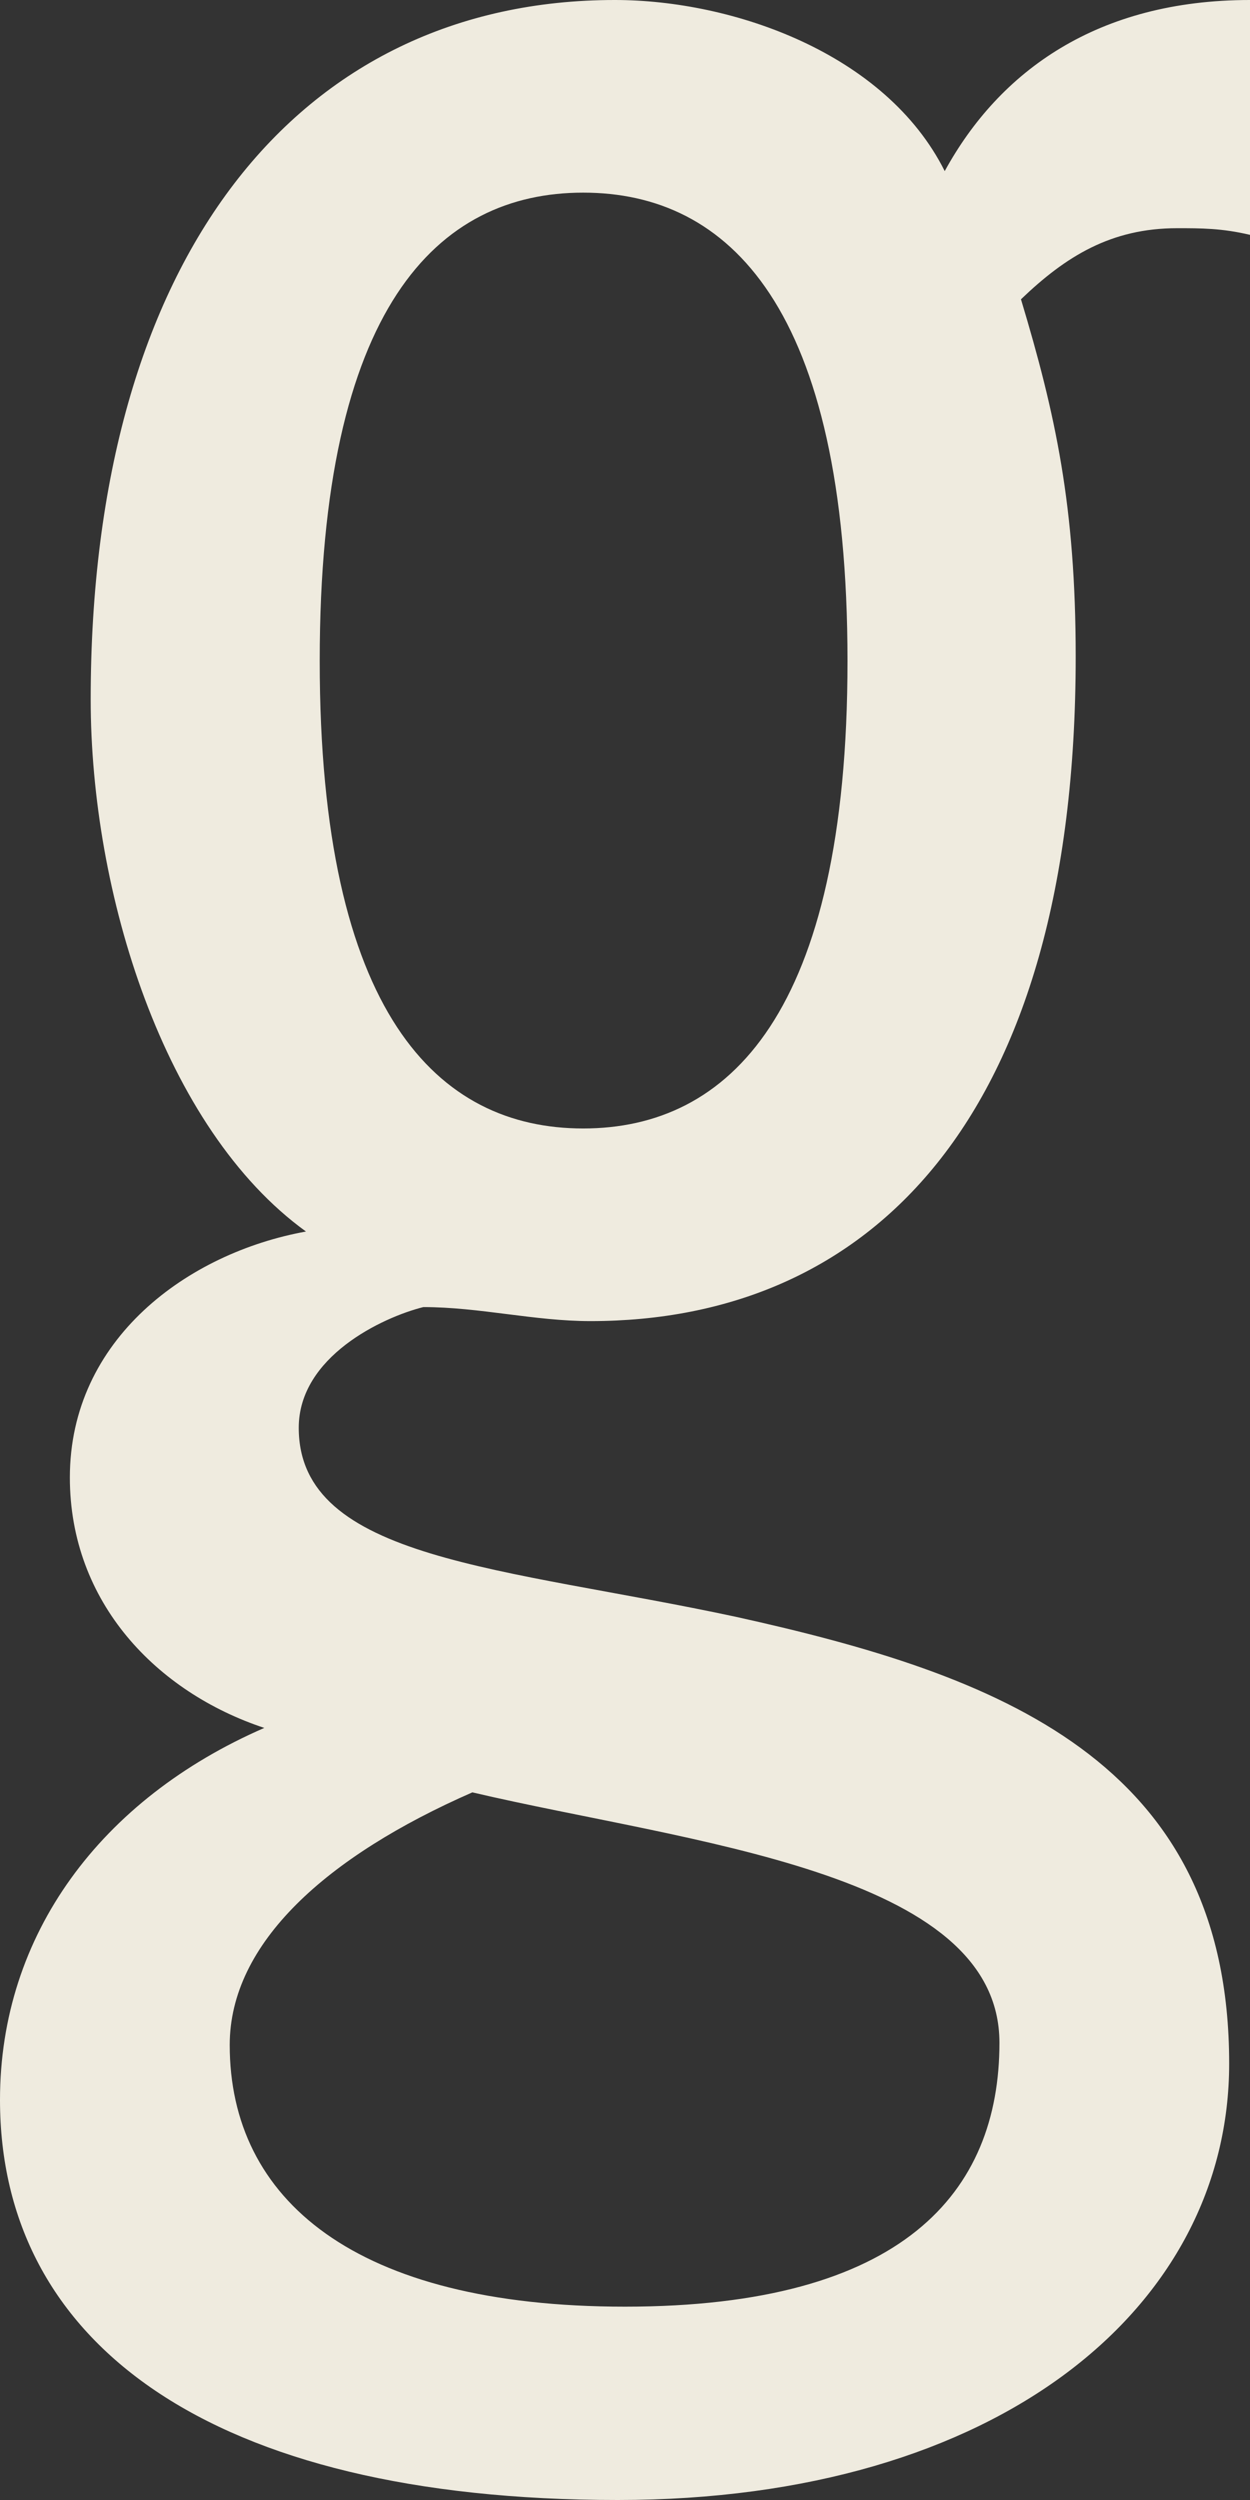 ﻿<?xml version="1.0" encoding="utf-8"?>
<svg version="1.1" xmlns:xlink="http://www.w3.org/1999/xlink" width="9px" height="18px" xmlns="http://www.w3.org/2000/svg">
  <rect width="100%" height="100%" fill="#333333" stroke="none"/>
  <g transform="matrix(1 0 0 1 -3096 -141 )">
    <path d="M 9 0  C 9 0  9 1.691  9 1.691  C 8.798 1.643  8.647 1.643  8.476 1.643  C 7.999 1.643  7.673 1.846  7.351 2.155  C 7.6 2.982  7.745 3.649  7.745 4.727  C 7.745 8.072  6.252 9.512  4.251 9.512  C 3.847 9.512  3.453 9.411  3.048 9.411  C 2.753 9.485  2.151 9.768  2.151 10.28  C 2.151 11.235  3.629 11.283  5.298 11.641  C 7.18 12.057  8.85 12.67  8.85 14.858  C 8.85 16.608  7.196 18  4.448 18  C 1.503 18  0 16.864  0 15.119  C 0 13.929  0.726 12.953  1.903 12.441  C 1.13 12.185  0.503 11.539  0.503 10.638  C 0.503 9.64  1.353 9.021  2.203 8.867  C 1.177 8.125  0.653 6.423  0.653 5.036  C 0.653 1.846  2.151 0  4.427 0  C 5.278 0  6.377 0.384  6.802 1.232  C 7.196 0.512  7.901 0  9 0  Z M 7.196 14.708  C 7.196 13.471  4.946 13.268  3.401 12.905  C 2.354 13.364  1.654 13.988  1.654 14.724  C 1.654 15.834  2.551 16.608  4.5 16.608  C 6.501 16.608  7.196 15.786  7.196 14.708  Z M 2.302 4.759  C 2.302 7.298  3.152 8.125  4.199 8.125  C 5.246 8.125  6.102 7.298  6.102 4.759  C 6.102 2.209  5.246 1.387  4.199 1.387  C 3.152 1.387  2.302 2.209  2.302 4.759  Z " fill-rule="nonzero" fill="#efebdf" stroke="none" transform="matrix(1 0 0 1 3096 141 )" />
  </g>
</svg>